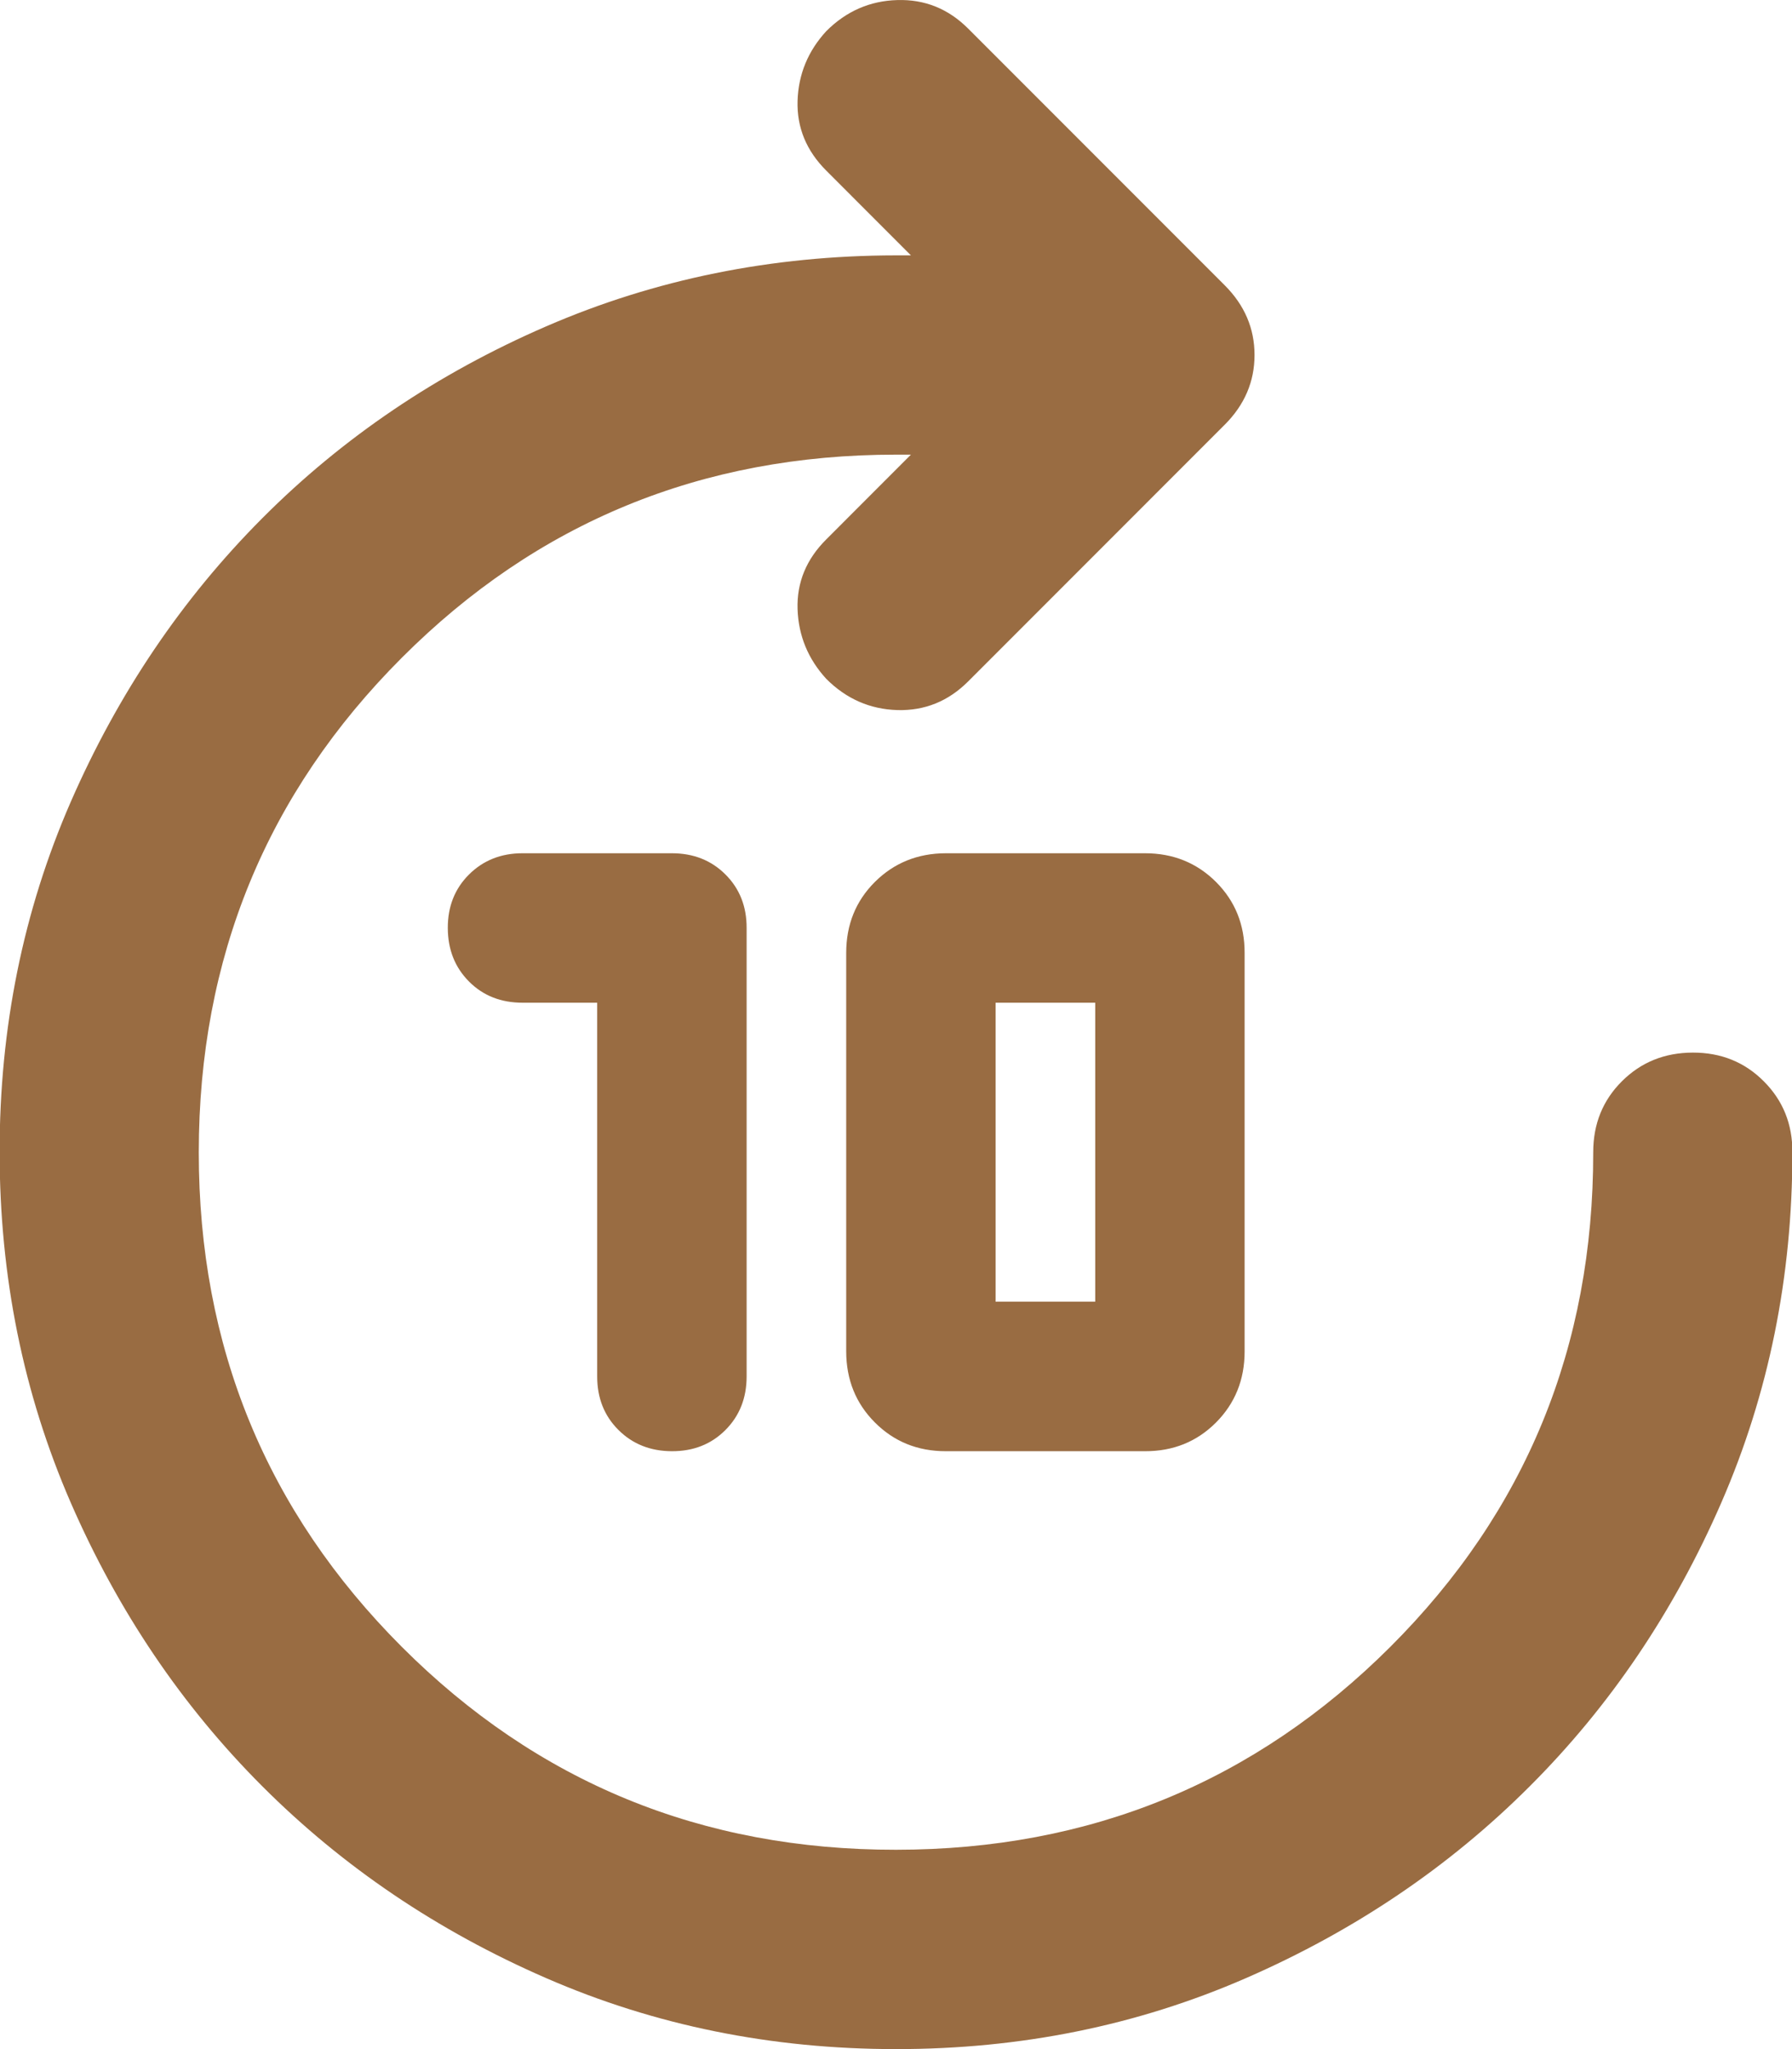 <svg width="28" height="32" viewBox="0 0 28 32" fill="none" xmlns="http://www.w3.org/2000/svg">
<path d="M14 32C12.055 32 10.233 31.631 8.535 30.892C6.836 30.153 5.358 29.155 4.099 27.896C2.841 26.638 1.842 25.159 1.103 23.461C0.365 21.763 -0.005 19.94 -0.006 17.994C-0.007 16.048 0.363 14.226 1.103 12.528C1.844 10.831 2.842 9.353 4.098 8.093C5.353 6.834 6.831 5.835 8.533 5.097C10.234 4.36 12.057 3.99 14 3.988H14.233L12.911 2.665C12.599 2.354 12.45 1.991 12.462 1.576C12.475 1.161 12.624 0.798 12.911 0.486C13.222 0.175 13.592 0.013 14.02 0.001C14.449 -0.012 14.818 0.137 15.128 0.447L19.136 4.455C19.447 4.766 19.602 5.129 19.602 5.544C19.602 5.959 19.447 6.322 19.136 6.633L15.128 10.641C14.817 10.952 14.448 11.101 14.02 11.089C13.593 11.076 13.223 10.914 12.911 10.602C12.625 10.29 12.476 9.927 12.462 9.512C12.449 9.097 12.598 8.734 12.911 8.423L14.233 7.1H14C10.965 7.1 8.391 8.157 6.278 10.272C4.165 12.386 3.107 14.96 3.106 17.994C3.105 21.027 4.163 23.602 6.278 25.718C8.393 27.833 10.967 28.89 14 28.887C17.033 28.886 19.607 27.829 21.724 25.718C23.84 23.606 24.897 21.032 24.894 17.994C24.894 17.553 25.043 17.184 25.342 16.886C25.641 16.588 26.01 16.439 26.45 16.438C26.89 16.437 27.26 16.586 27.559 16.886C27.859 17.186 28.008 17.555 28.006 17.994C28.006 19.939 27.637 21.762 26.898 23.461C26.159 25.16 25.161 26.639 23.902 27.896C22.644 29.154 21.165 30.152 19.467 30.892C17.769 31.632 15.946 32.001 14 32ZM9.331 15.659H8.164C7.827 15.659 7.548 15.549 7.328 15.328C7.108 15.107 6.998 14.829 6.997 14.492C6.996 14.156 7.106 13.878 7.328 13.657C7.55 13.436 7.829 13.325 8.164 13.325H10.498C10.836 13.325 11.115 13.436 11.336 13.657C11.557 13.878 11.667 14.156 11.666 14.492V21.495C11.666 21.833 11.555 22.112 11.334 22.333C11.113 22.554 10.835 22.664 10.498 22.663C10.162 22.662 9.884 22.551 9.663 22.331C9.442 22.111 9.331 21.833 9.331 21.495V15.659ZM14.778 22.663C14.337 22.663 13.968 22.513 13.67 22.214C13.372 21.916 13.223 21.546 13.222 21.106V14.881C13.222 14.441 13.371 14.071 13.67 13.773C13.969 13.476 14.338 13.326 14.778 13.325H17.891C18.331 13.325 18.701 13.475 19 13.773C19.299 14.072 19.448 14.441 19.447 14.881V21.106C19.447 21.547 19.297 21.917 18.999 22.216C18.7 22.515 18.331 22.664 17.891 22.663H14.778ZM15.556 20.328H17.113V15.659H15.556V20.328Z" fill="#996C42"/>
</svg>
